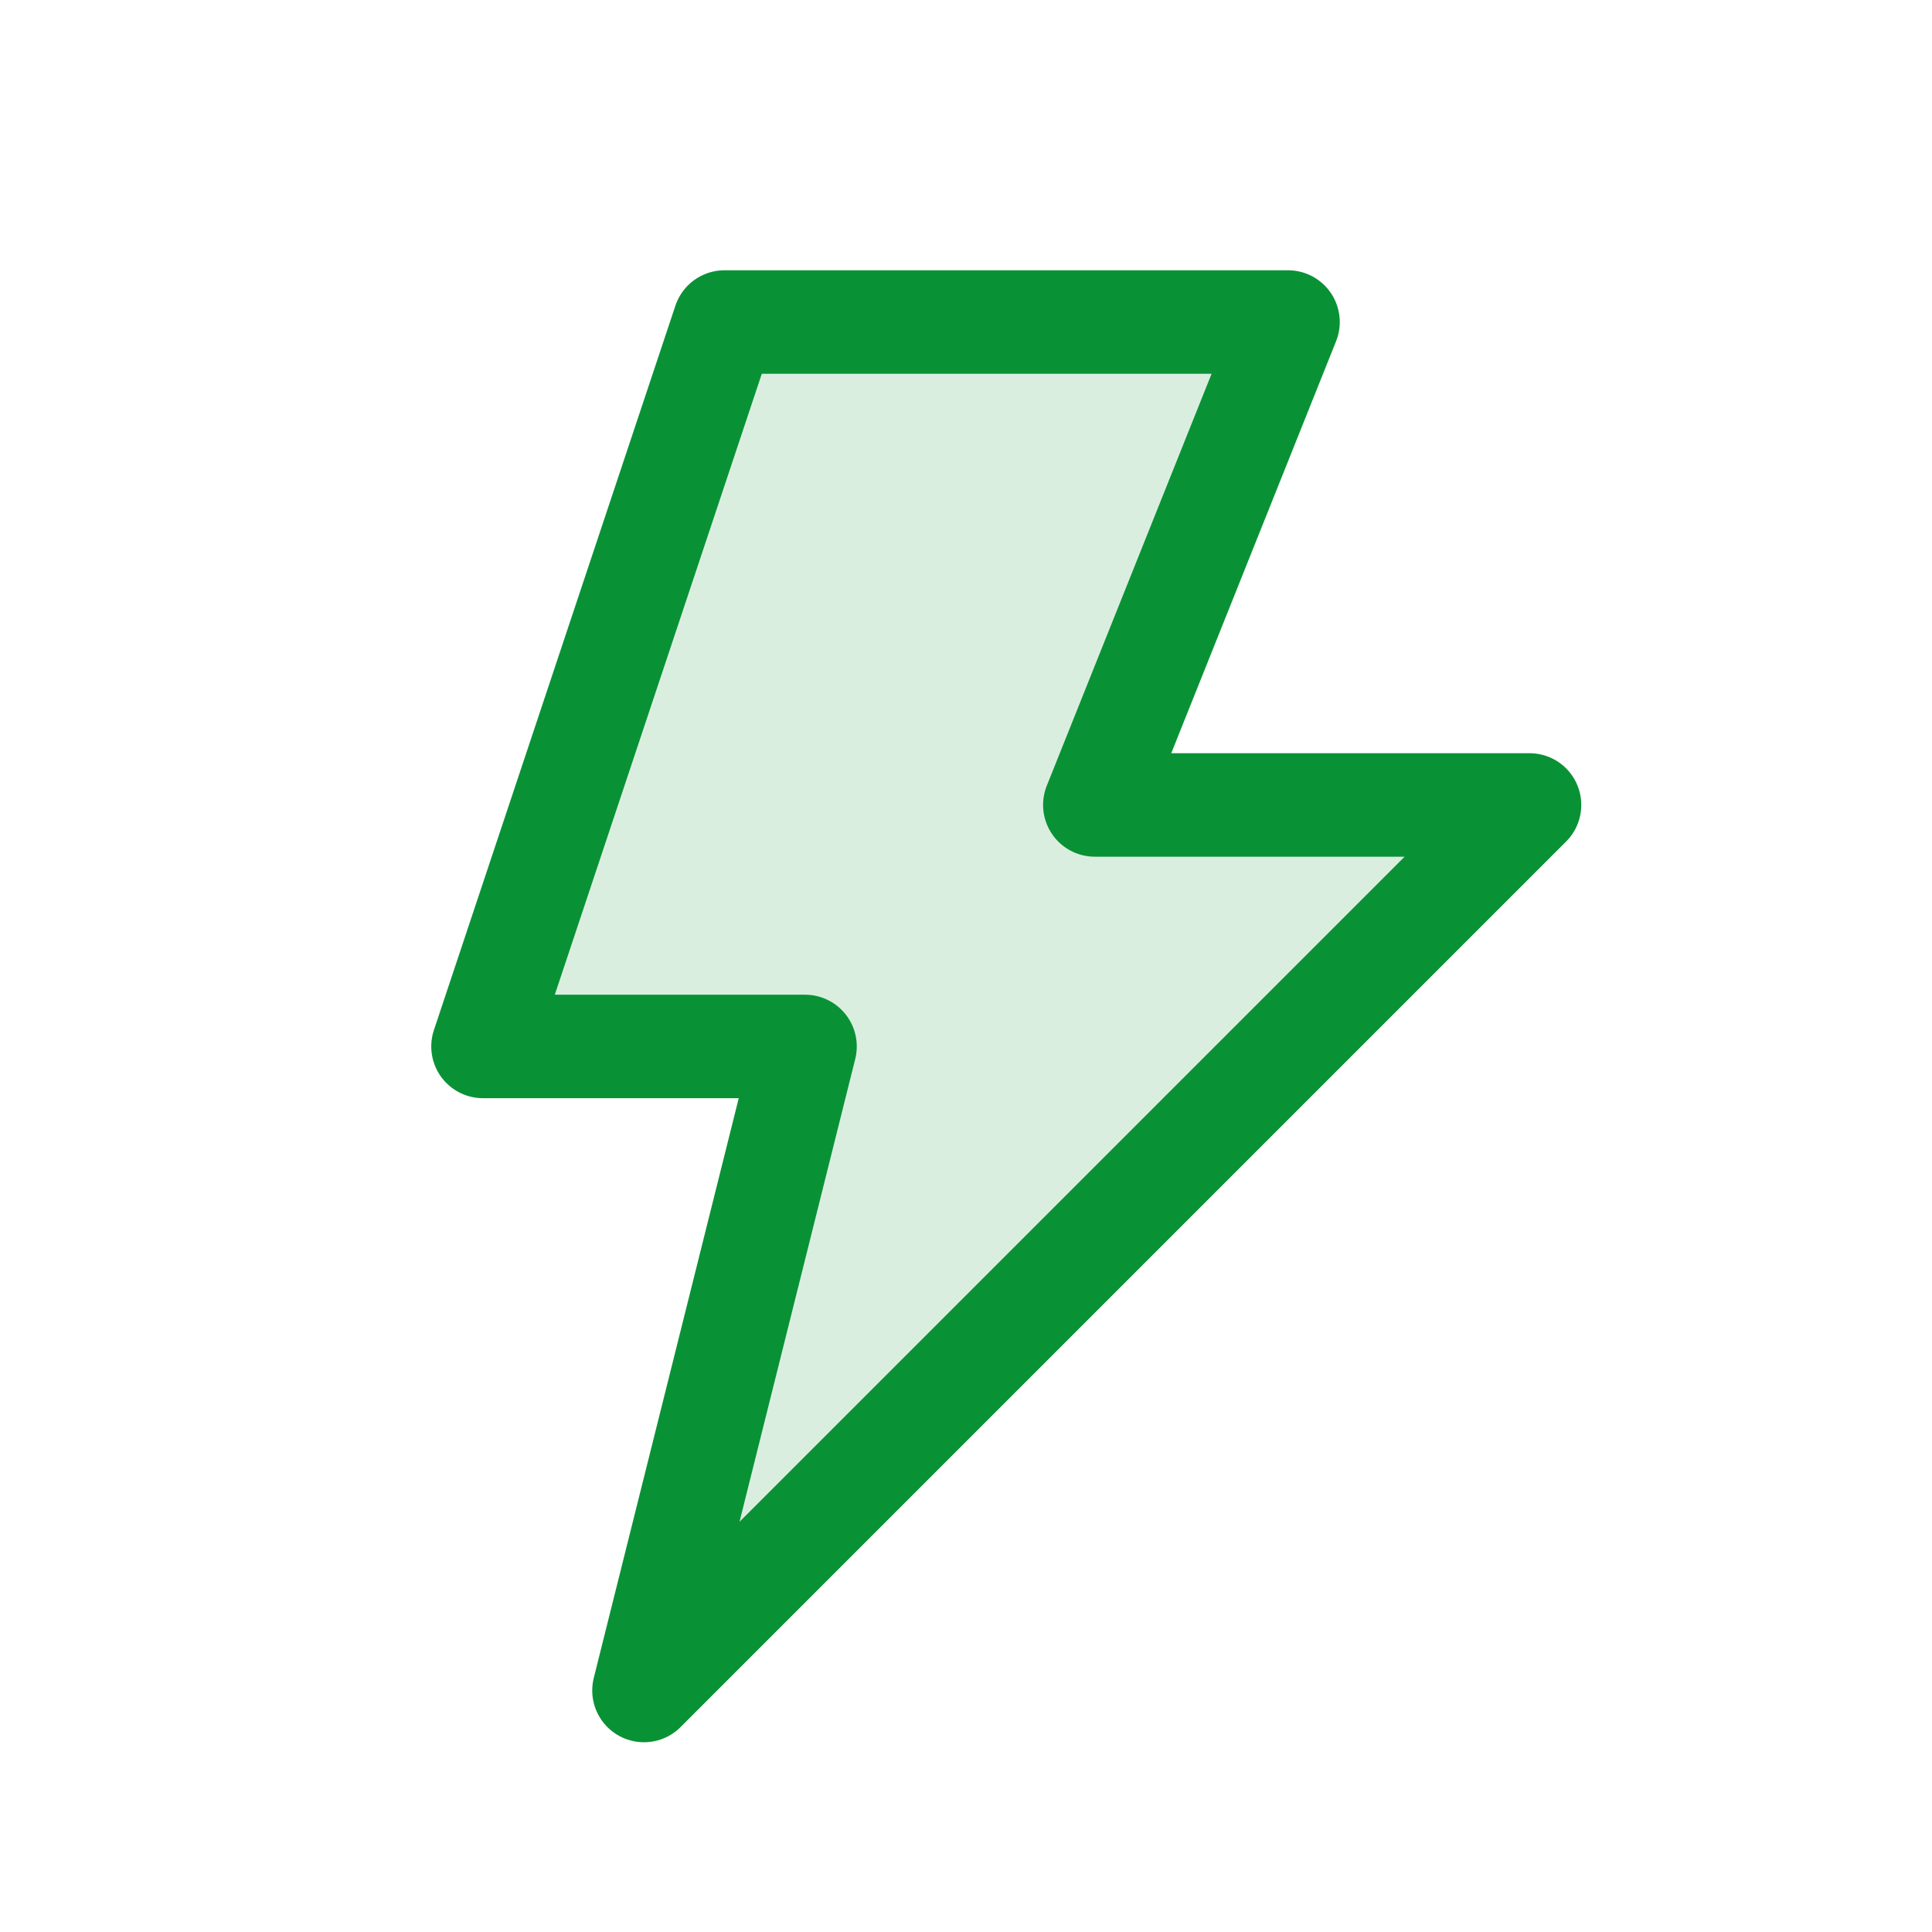 <svg width="28" height="28" viewBox="0 0 28 28" fill="none" xmlns="http://www.w3.org/2000/svg">
<path opacity="0.15" d="M18.667 4.667H10.5L7 15.166H11.667L9.333 24.5L22.167 11.666H15.867L18.667 4.667Z" fill="#099235"/>
<path d="M18.667 4.667H10.5L7 15.166H11.667L9.333 24.5L22.167 11.666H15.867L18.667 4.667Z" stroke="#099235" stroke-width="1.5" stroke-linecap="round" stroke-linejoin="round"/>
</svg>
